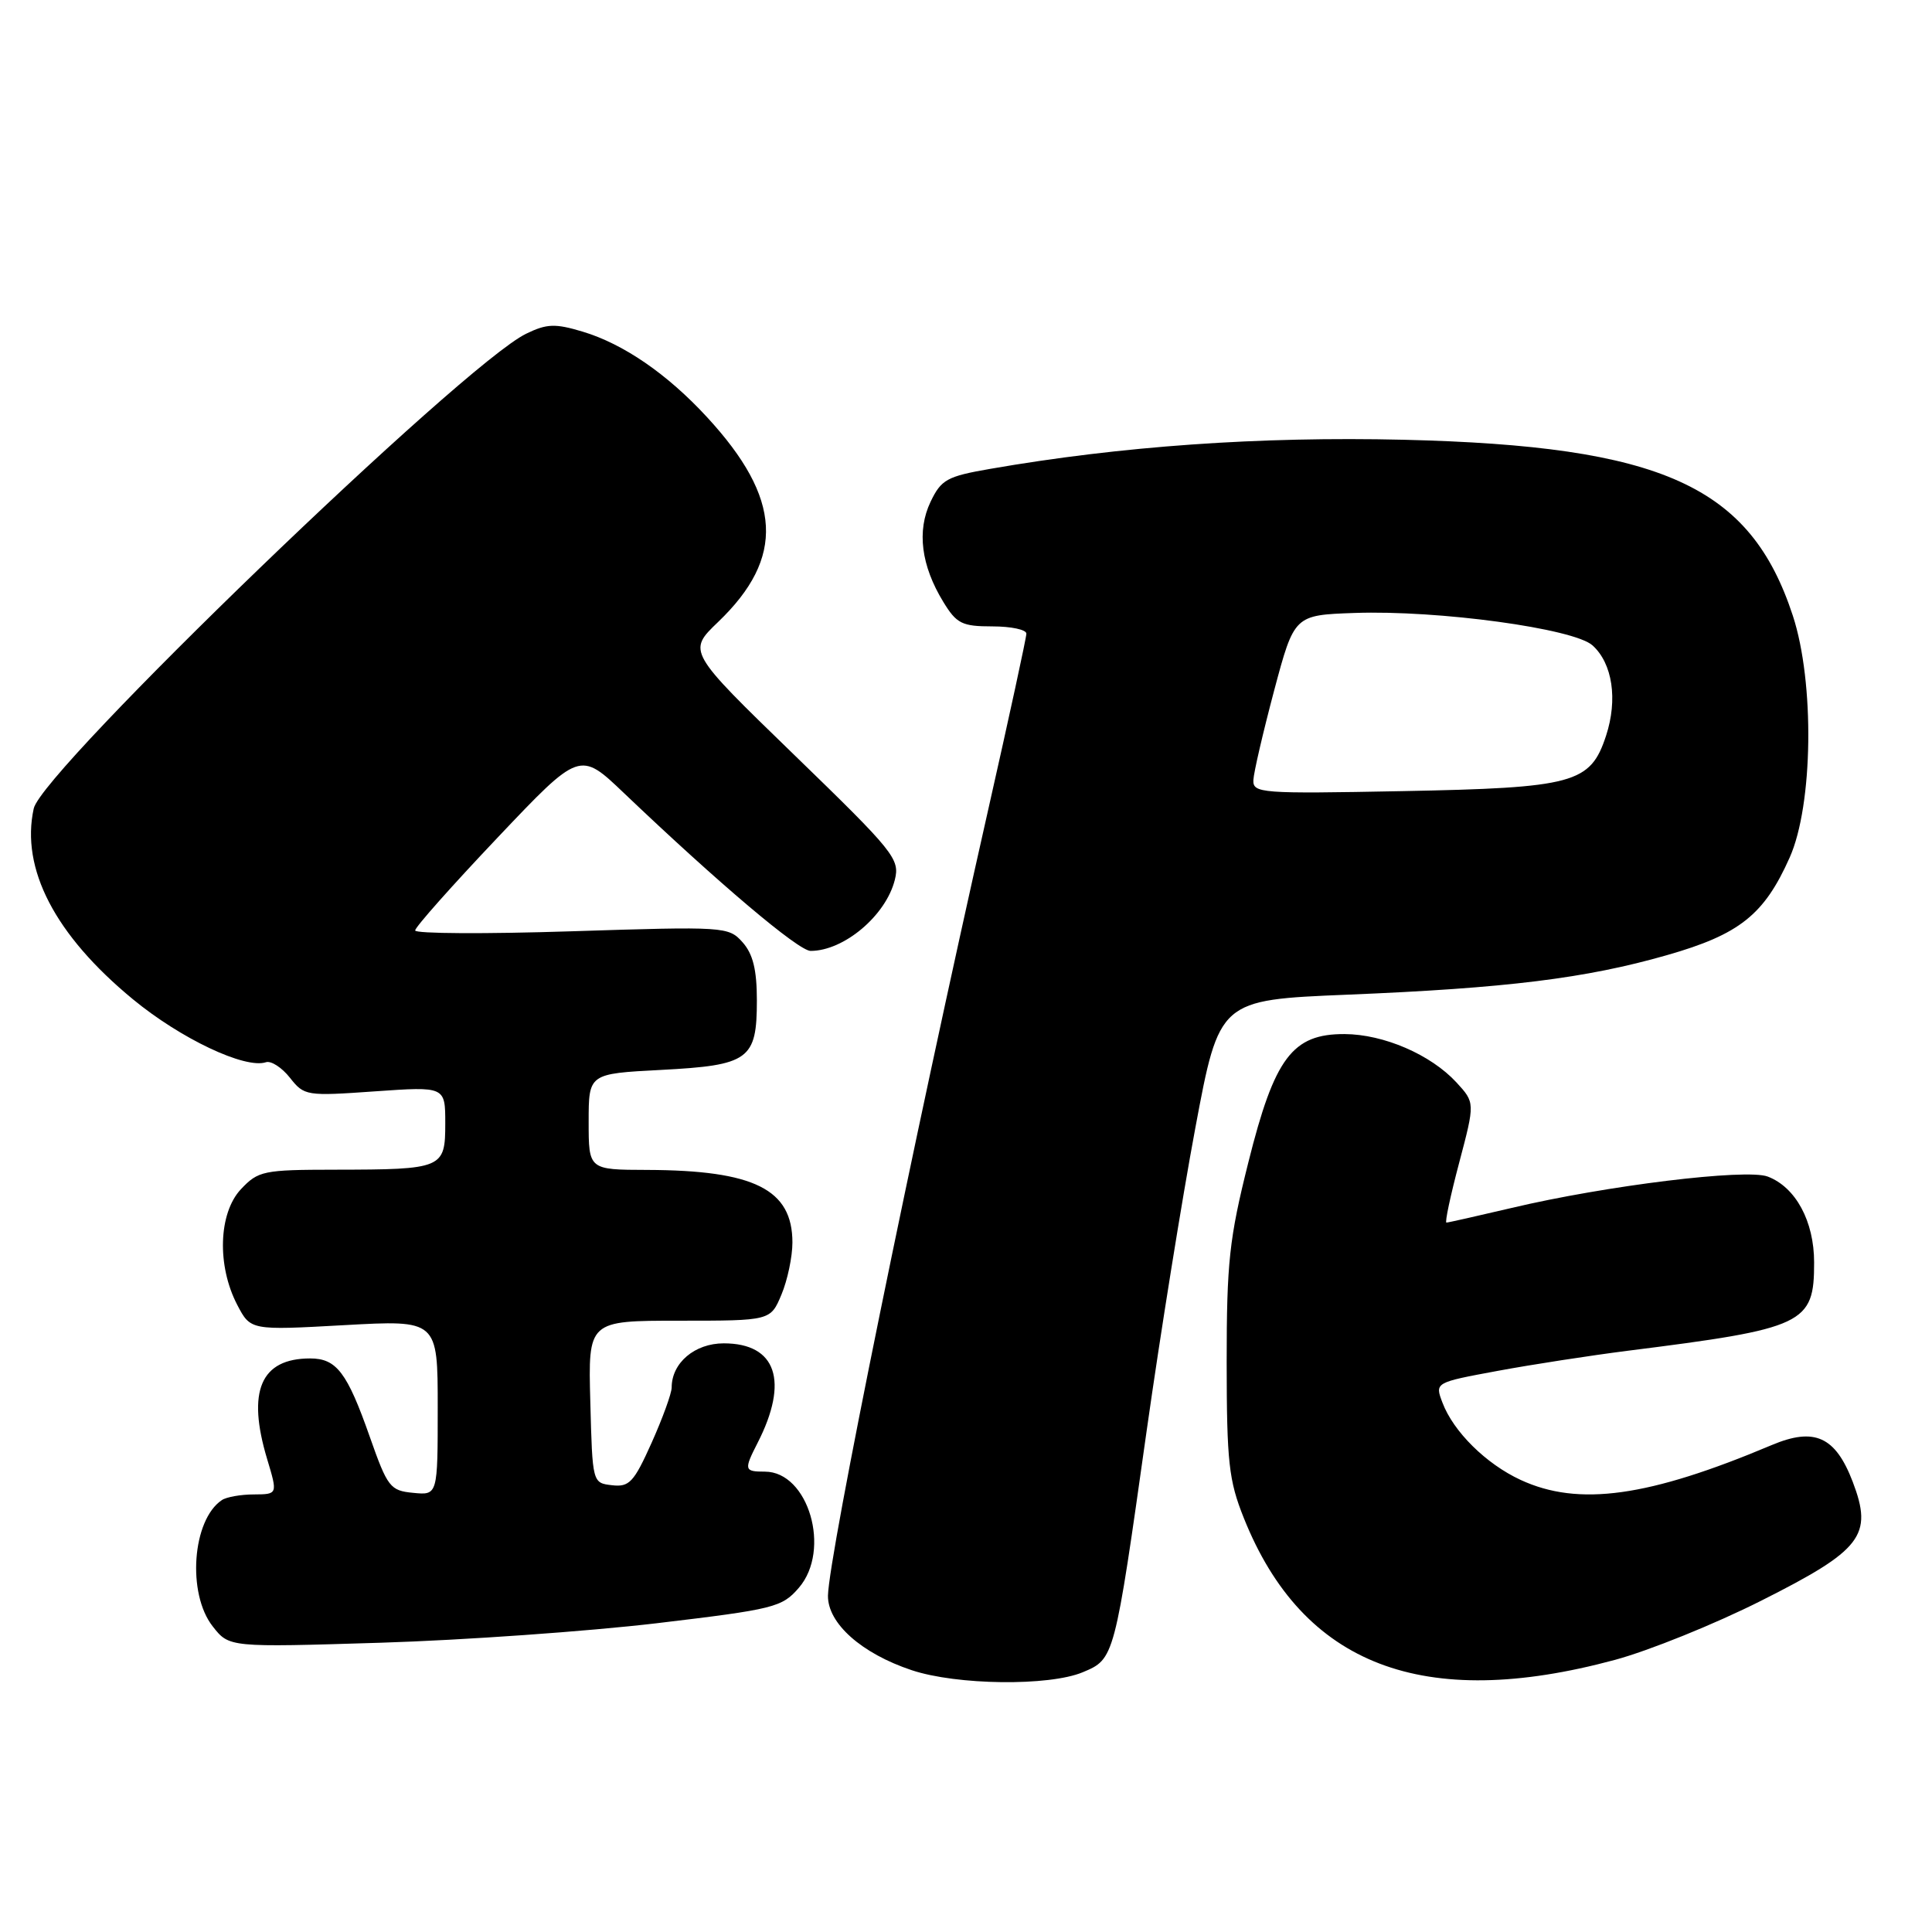 <?xml version="1.0" encoding="UTF-8" standalone="no"?>
<!DOCTYPE svg PUBLIC "-//W3C//DTD SVG 1.1//EN" "http://www.w3.org/Graphics/SVG/1.1/DTD/svg11.dtd" >
<svg xmlns="http://www.w3.org/2000/svg" xmlns:xlink="http://www.w3.org/1999/xlink" version="1.1" viewBox="0 0 256 256">
 <g >
 <path fill="currentColor"
d=" M 143.47 221.58 C 147.68 219.82 147.67 219.84 151.95 189.50 C 153.74 176.85 156.63 158.85 158.38 149.50 C 161.56 132.50 161.56 132.50 178.53 131.80 C 199.60 130.94 210.13 129.64 220.85 126.57 C 230.49 123.82 233.76 121.22 237.14 113.63 C 240.25 106.67 240.46 90.43 237.56 81.58 C 231.92 64.37 220.26 59.10 186.00 58.27 C 166.91 57.82 148.54 59.11 131.19 62.13 C 125.47 63.12 124.71 63.55 123.30 66.50 C 121.47 70.34 122.05 74.94 124.99 79.75 C 126.75 82.64 127.47 83.00 131.49 83.00 C 133.97 83.00 136.00 83.43 136.00 83.96 C 136.00 84.49 133.73 94.95 130.96 107.21 C 120.91 151.67 109.80 206.18 109.71 211.43 C 109.66 215.09 114.14 219.09 120.81 221.31 C 126.78 223.30 139.00 223.45 143.47 221.58 Z  M 213.96 219.95 C 218.49 218.73 227.22 215.20 233.35 212.11 C 246.73 205.38 248.21 203.46 245.49 196.33 C 243.20 190.35 240.43 189.09 234.76 191.48 C 218.43 198.37 209.17 199.65 201.50 196.10 C 196.91 193.98 192.58 189.70 191.13 185.85 C 190.12 183.19 190.12 183.19 198.44 181.65 C 203.02 180.80 210.76 179.61 215.63 178.99 C 239.13 176.03 240.39 175.44 240.38 167.28 C 240.38 161.82 237.94 157.31 234.23 155.90 C 231.38 154.82 212.81 157.09 200.29 160.06 C 195.77 161.12 191.88 162.00 191.66 162.00 C 191.43 162.00 192.19 158.43 193.35 154.06 C 195.45 146.11 195.45 146.11 192.98 143.42 C 189.58 139.74 183.36 137.05 178.17 137.02 C 171.25 136.99 168.88 140.14 165.41 154.03 C 162.88 164.12 162.54 167.30 162.54 180.50 C 162.55 193.73 162.82 196.17 164.81 201.14 C 172.62 220.68 188.60 226.79 213.96 219.95 Z  M 87.00 215.09 C 102.62 213.23 103.62 212.98 105.86 210.38 C 110.17 205.37 107.12 195.00 101.35 195.00 C 98.61 195.00 98.55 194.78 100.38 191.20 C 104.57 183.01 102.87 178.00 95.90 178.00 C 92.06 178.00 89.00 180.59 89.00 183.85 C 89.00 184.62 87.80 187.92 86.34 191.18 C 83.99 196.42 83.38 197.07 81.09 196.80 C 78.50 196.50 78.50 196.49 78.22 185.75 C 77.93 175.00 77.93 175.00 90.02 175.00 C 102.10 175.00 102.10 175.00 103.55 171.53 C 104.35 169.62 105.00 166.52 105.00 164.64 C 105.00 157.59 99.95 155.07 85.75 155.02 C 78.00 155.00 78.00 155.00 78.00 148.64 C 78.00 142.27 78.00 142.27 87.58 141.77 C 99.25 141.16 100.29 140.41 100.29 132.56 C 100.29 128.49 99.77 126.40 98.39 124.85 C 96.54 122.78 96.05 122.75 75.75 123.40 C 64.34 123.77 55.00 123.72 55.01 123.29 C 55.01 122.85 59.92 117.33 65.92 111.00 C 76.82 99.50 76.82 99.50 82.66 105.07 C 95.24 117.06 105.81 126.00 107.41 126.00 C 111.83 126.00 117.39 121.31 118.57 116.58 C 119.26 113.82 118.50 112.88 105.20 99.99 C 91.09 86.31 91.09 86.31 95.16 82.41 C 104.05 73.88 103.62 66.05 93.69 55.28 C 88.41 49.55 82.60 45.56 77.19 43.94 C 73.56 42.85 72.45 42.89 69.72 44.22 C 61.46 48.20 5.58 102.09 4.47 107.13 C 2.72 115.10 7.28 123.89 17.59 132.39 C 23.94 137.63 32.48 141.67 35.24 140.75 C 35.92 140.53 37.35 141.45 38.42 142.81 C 40.31 145.21 40.60 145.25 49.68 144.61 C 59.00 143.96 59.00 143.96 59.00 148.86 C 59.00 154.83 58.68 154.97 44.42 154.99 C 34.89 155.00 34.22 155.14 31.92 157.58 C 28.95 160.75 28.73 167.71 31.43 172.89 C 33.20 176.28 33.20 176.28 45.60 175.59 C 58.00 174.90 58.00 174.90 58.00 186.51 C 58.00 198.13 58.00 198.13 54.75 197.81 C 51.70 197.52 51.35 197.07 49.00 190.39 C 46.00 181.85 44.59 180.00 41.10 180.00 C 34.54 180.00 32.69 184.33 35.40 193.34 C 36.80 198.00 36.80 198.00 33.65 198.02 C 31.92 198.02 30.00 198.36 29.40 198.77 C 25.47 201.39 24.76 211.16 28.19 215.51 C 30.37 218.29 30.37 218.29 50.44 217.67 C 61.47 217.33 77.92 216.16 87.00 215.09 Z  M 166.08 103.35 C 166.13 102.33 167.37 97.00 168.83 91.50 C 171.50 81.50 171.50 81.50 179.50 81.22 C 190.60 80.83 208.55 83.28 211.02 85.52 C 213.67 87.91 214.38 92.70 212.81 97.49 C 210.73 103.81 208.60 104.39 185.75 104.83 C 167.02 105.19 166.00 105.11 166.08 103.35 Z "/>
</g>
</svg>